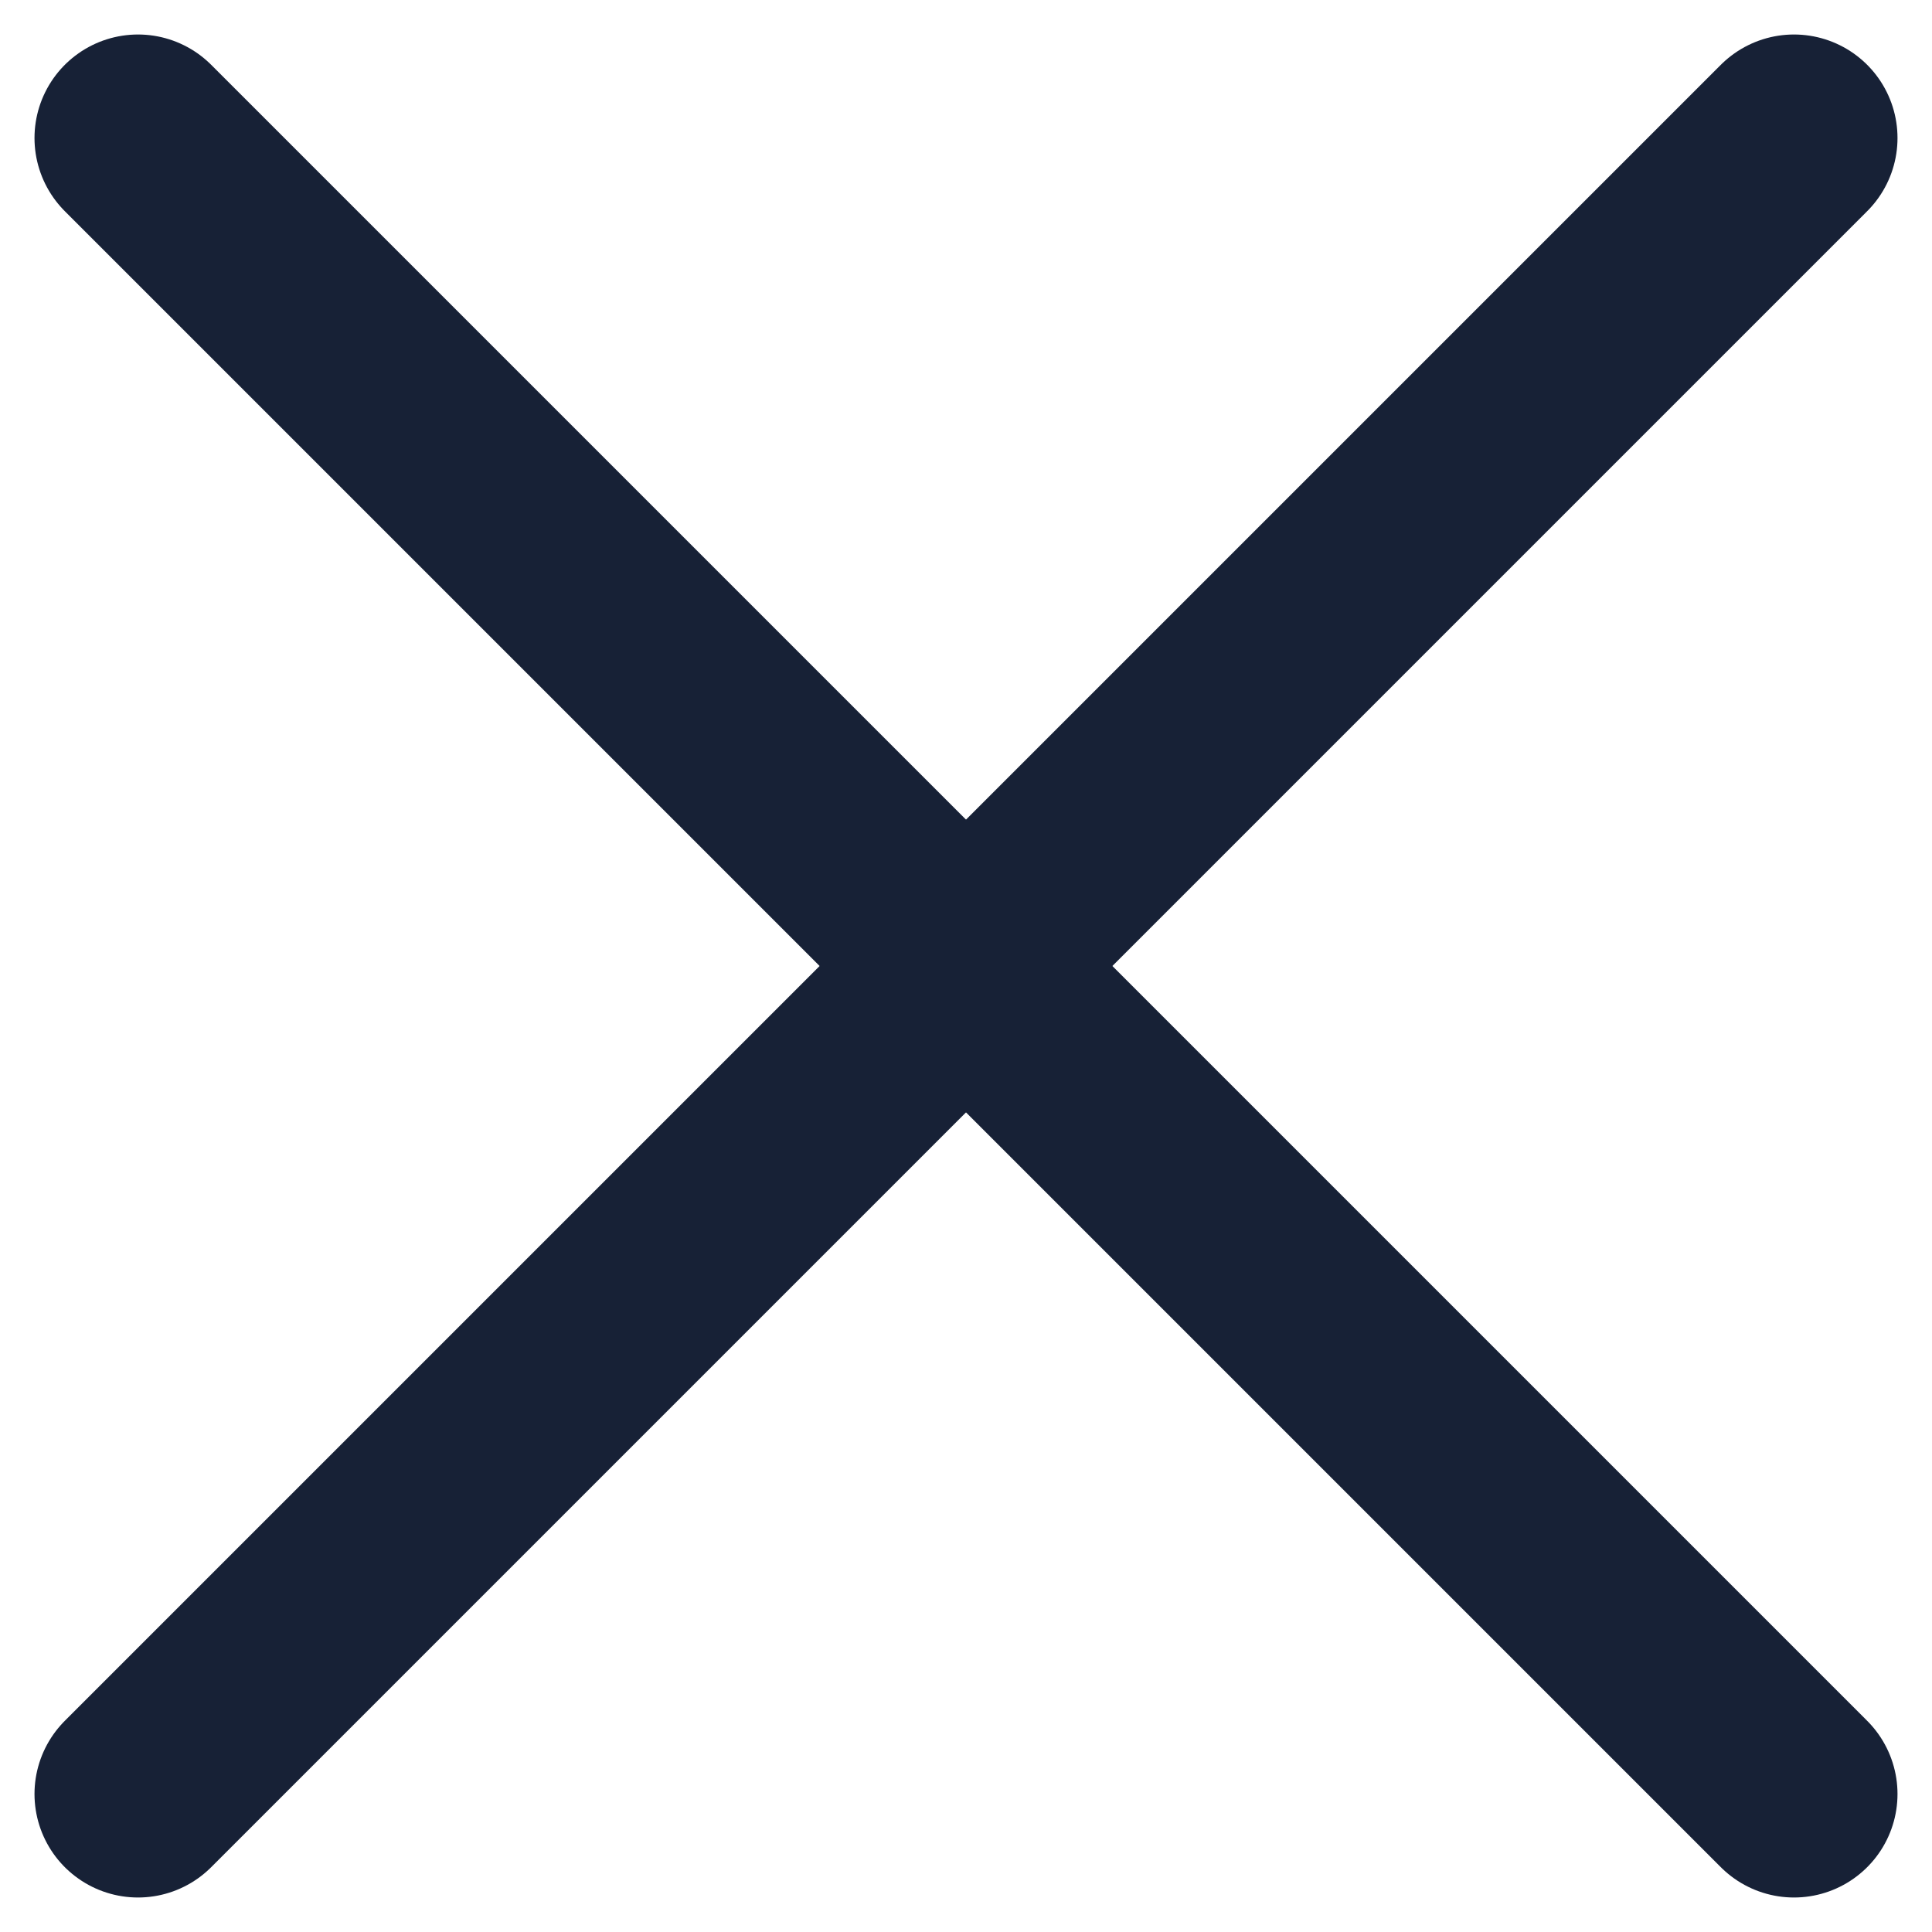 <svg width="14" height="14" viewBox="0 0 14 14" fill="none" xmlns="http://www.w3.org/2000/svg">
<path d="M13 1L1 13" stroke="#172136" stroke-width="1.5" stroke-miterlimit="10" stroke-linecap="round" stroke-linejoin="round"/>
<path d="M1 1L13 13" stroke="#172136" stroke-width="1.5" stroke-miterlimit="10" stroke-linecap="round" stroke-linejoin="round"/>
</svg>